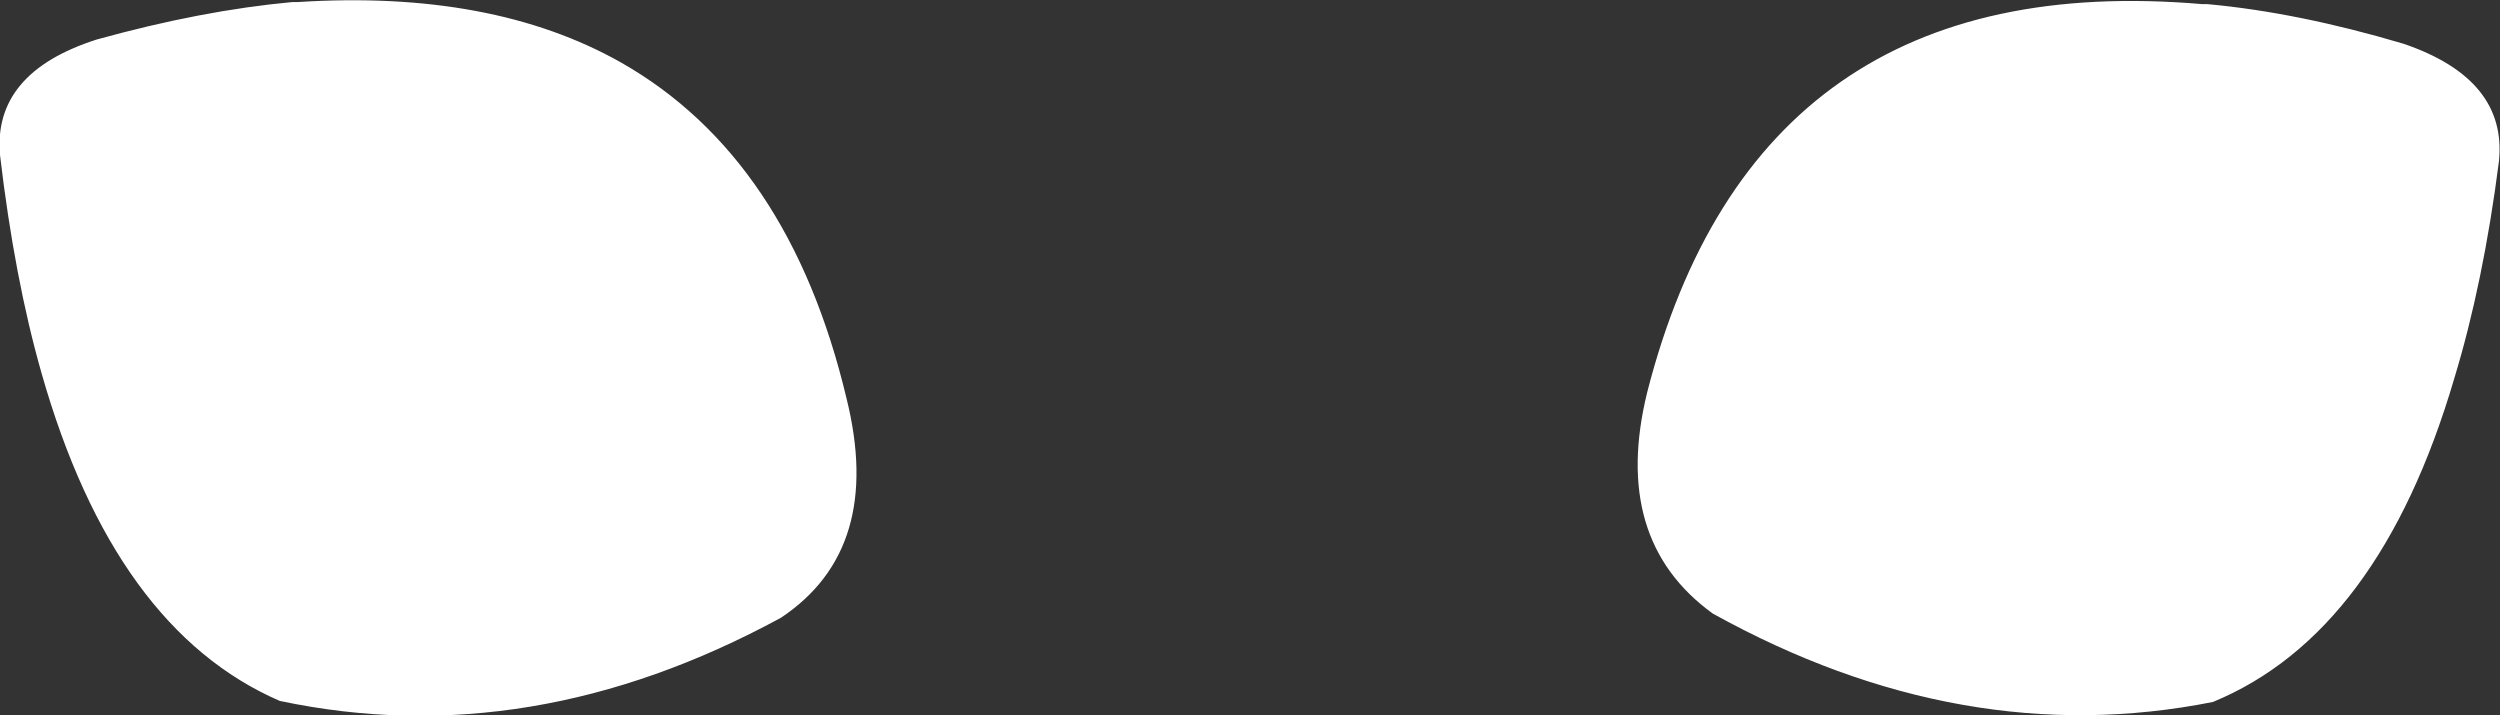 <?xml version="1.0" encoding="UTF-8" standalone="no"?>
<svg xmlns:xlink="http://www.w3.org/1999/xlink" height="34.4px" width="120.2px" xmlns="http://www.w3.org/2000/svg">
  <rect width="100%" height="100%" fill="#333333" stroke="none"/>
  <g transform="matrix(1.0, 0.0, 0.0, 1.0, -1.55, 0.8)">
    <path d="M15.6 -0.7 L15.85 -0.7 Q25.2 -1.3 31.4 2.2 39.5 6.8 42.25 18.35 44.05 25.6 39.1 28.9 27.05 35.45 15.0 32.9 7.05 29.45 3.55 17.15 2.25 12.6 1.55 6.65 1.2 2.7 6.2 1.1 11.25 -0.3 15.6 -0.7 M107.7 -0.6 Q112.05 -0.2 117.1 1.3 122.1 3.0 121.7 6.95 120.95 12.8 119.55 17.4 115.95 29.65 107.95 32.95 95.9 35.35 83.9 28.7 79.0 25.15 80.75 18.05 86.0 -2.45 107.45 -0.6 L107.7 -0.6" fill="#ffffff" fill-rule="evenodd" stroke="none"/>
  </g>
</svg>
